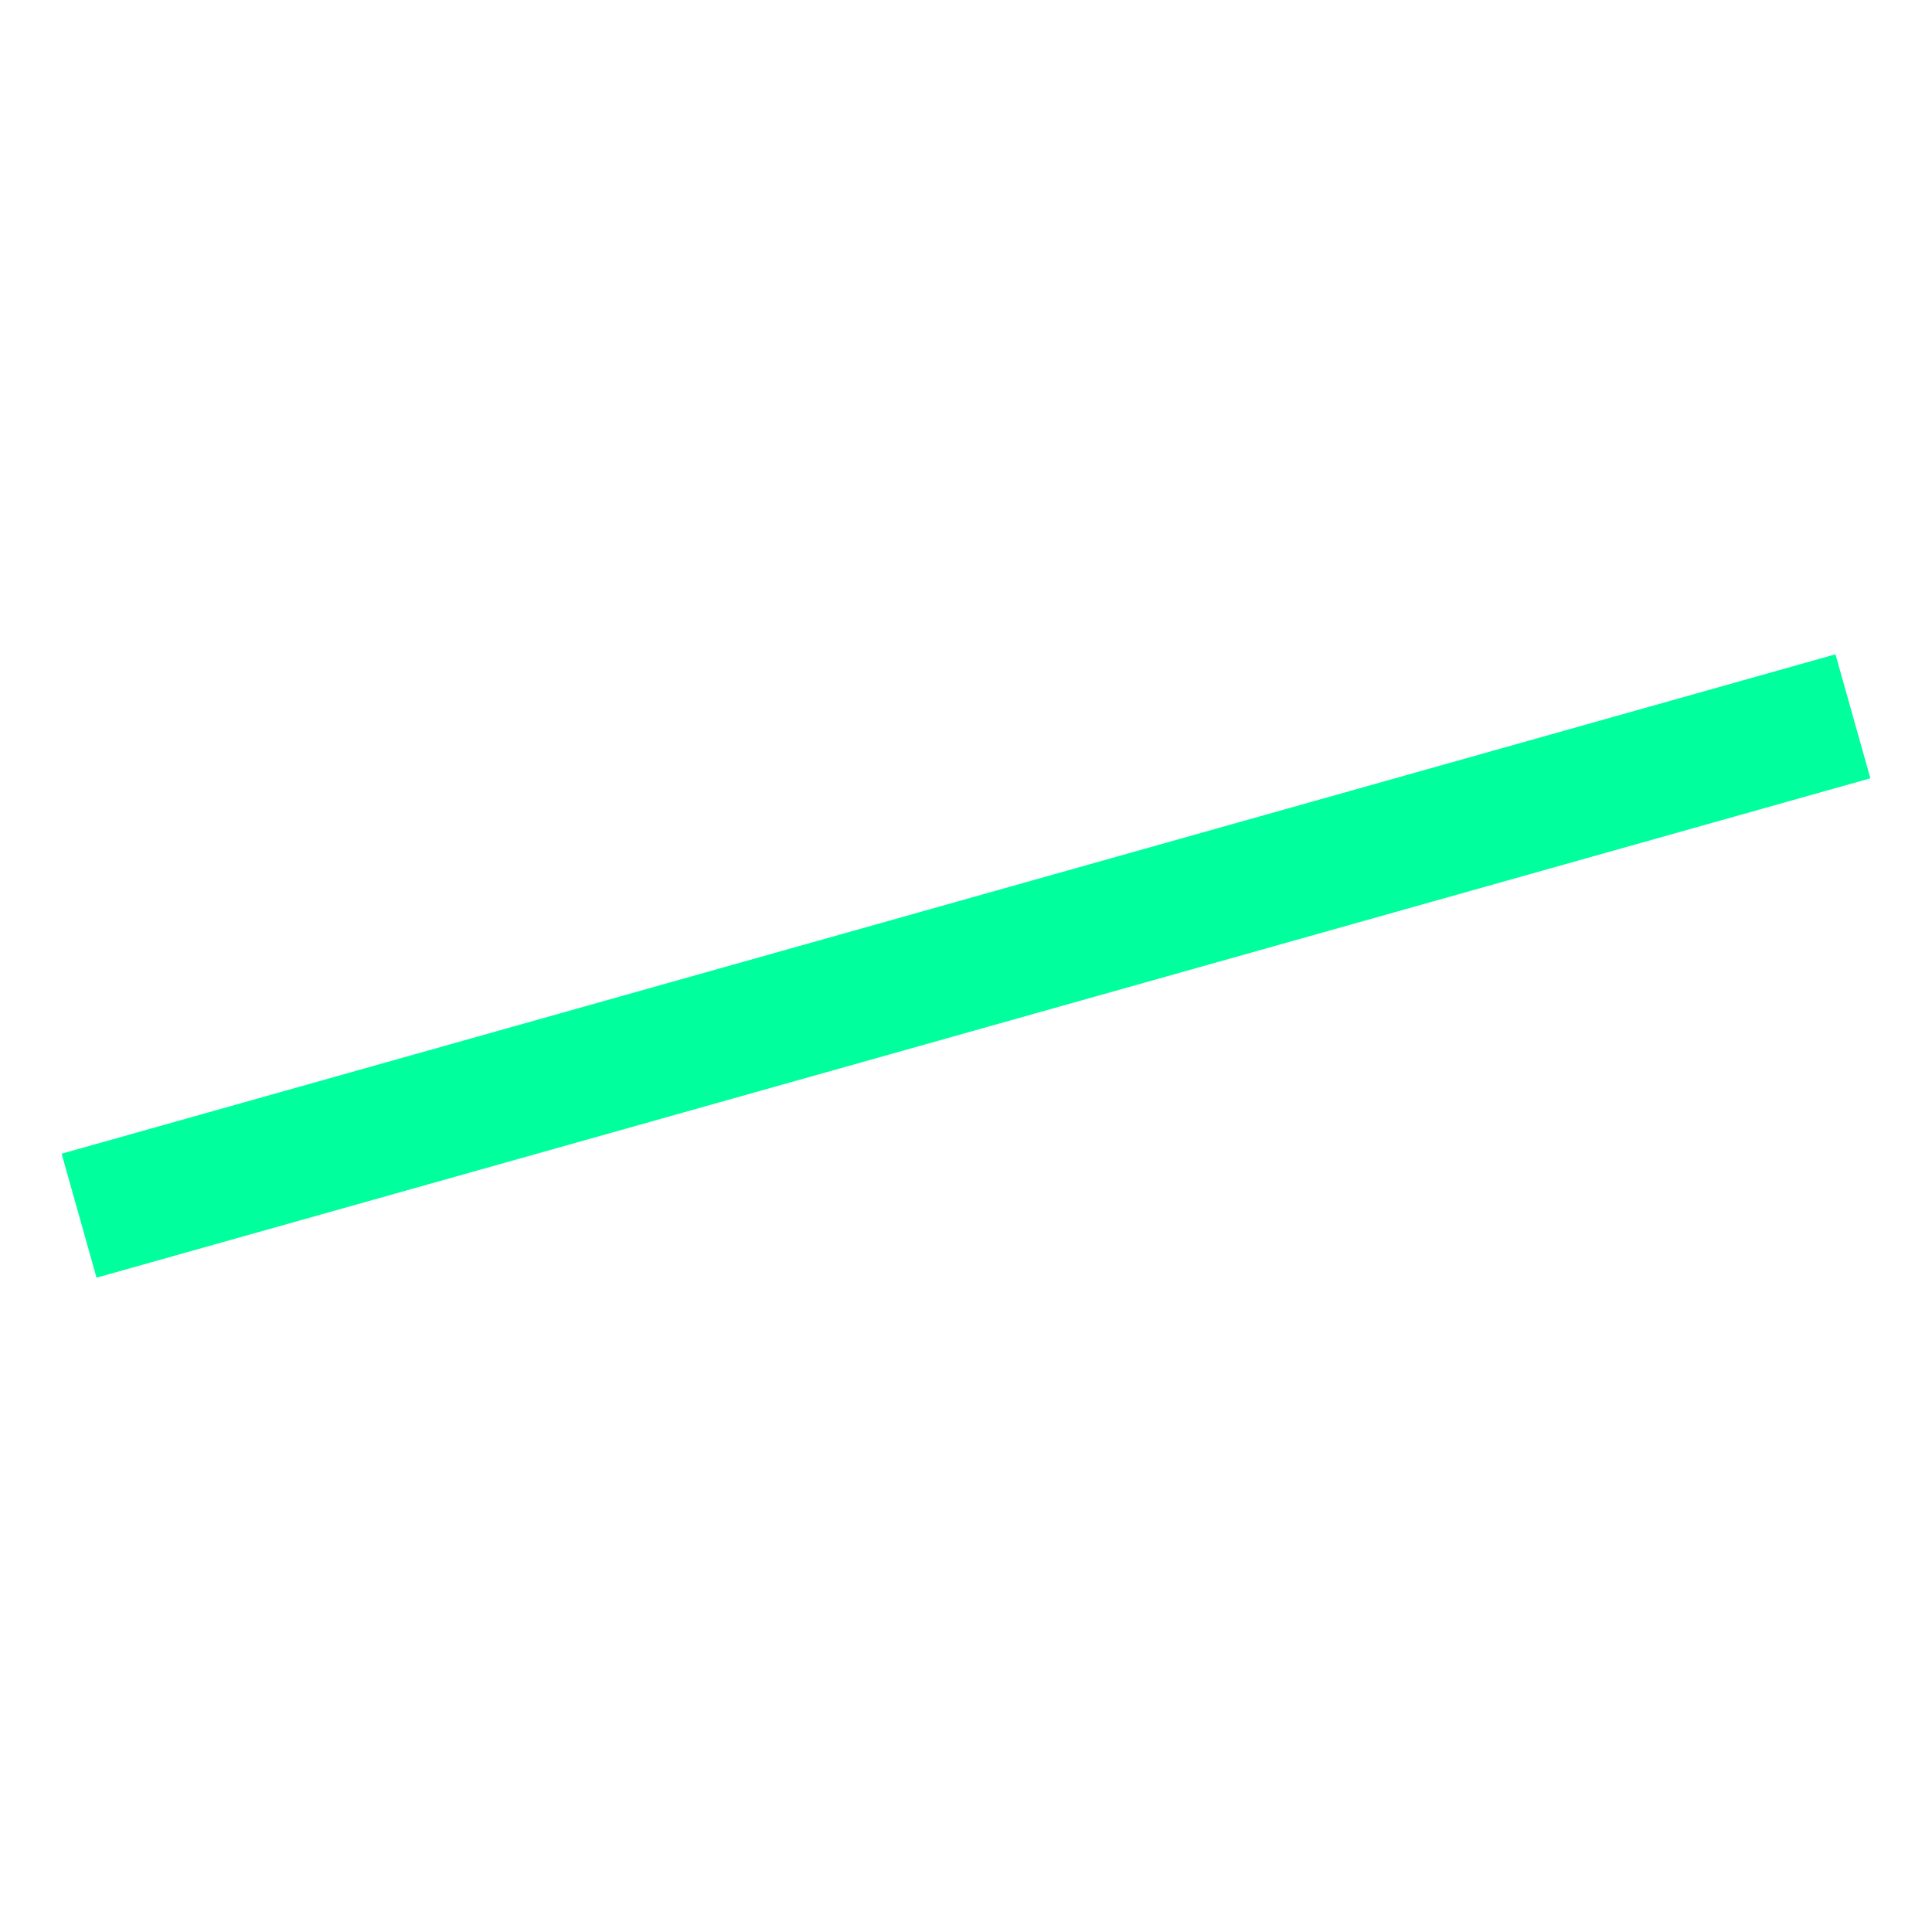 <?xml version="1.0" encoding="UTF-8" standalone="no"?>
<svg xmlns="http://www.w3.org/2000/svg" height="48" width="48" version="1.1" viewBox="0 0 45 45">
<path d="m1.842 28.316 41.316-11.632" stroke="#00ff9d" stroke-width="3" fill="none"/>
</svg>
